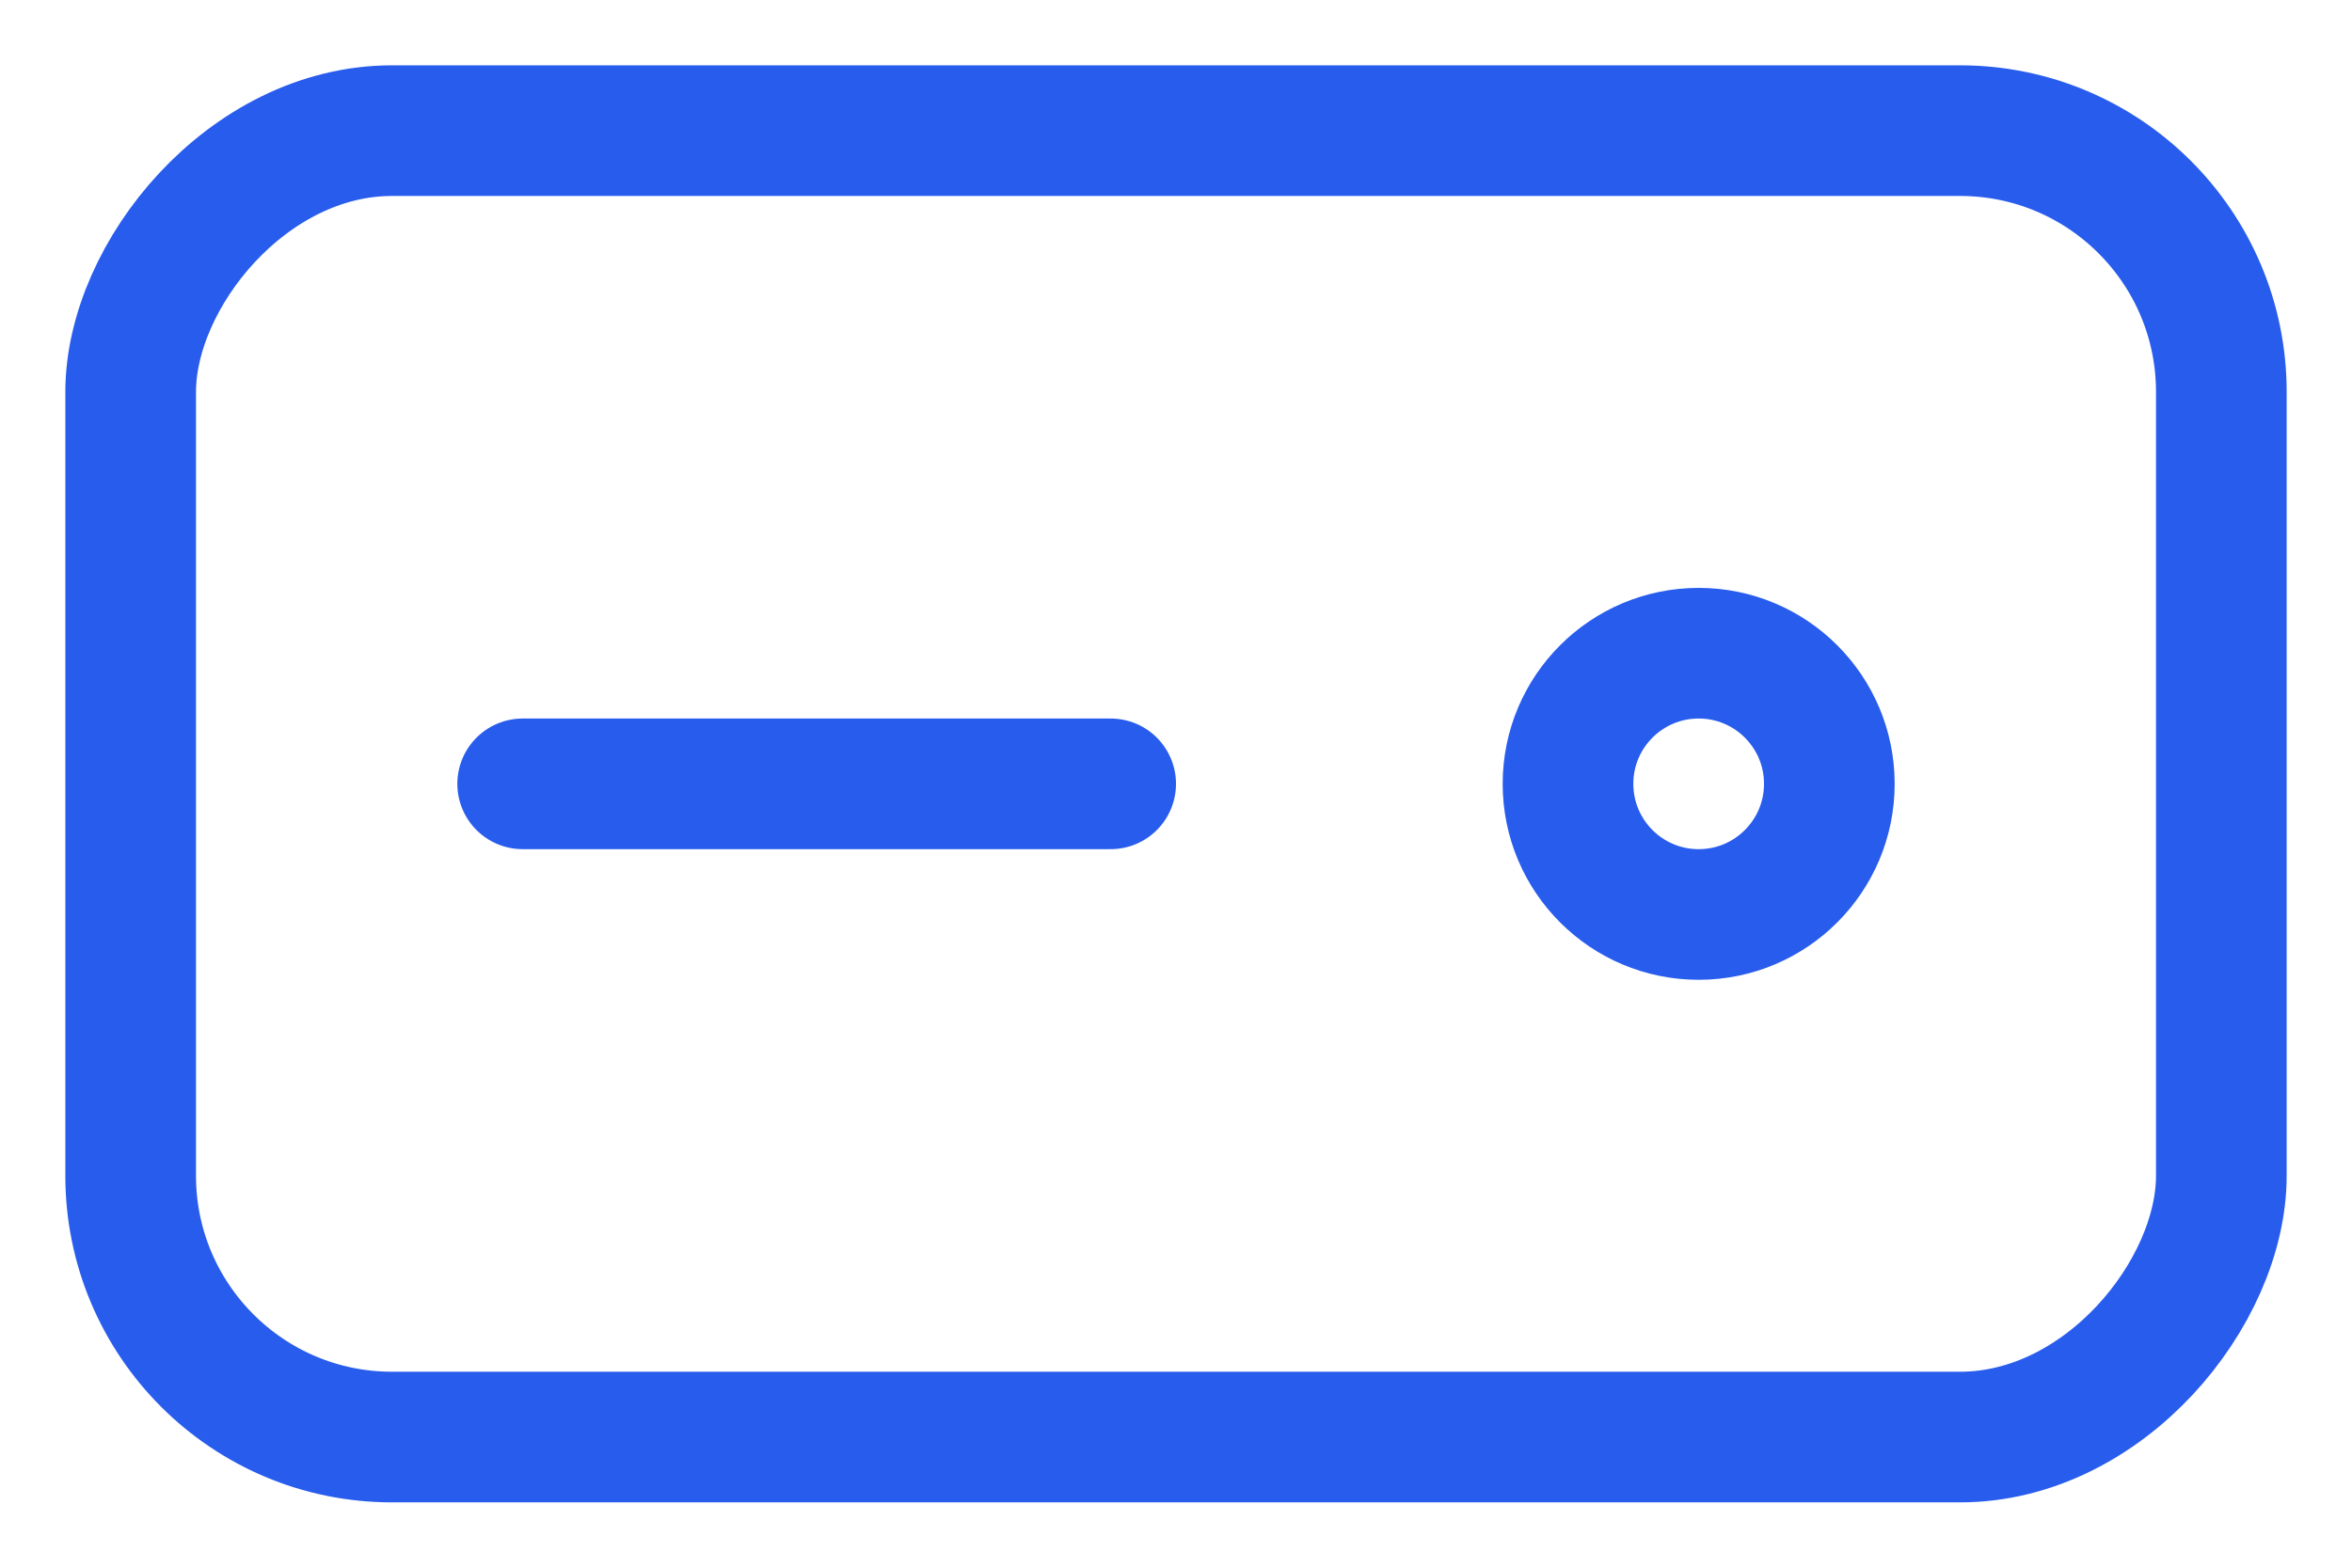 <svg width="18" height="12" viewBox="0 0 18 12" fill="none" xmlns="http://www.w3.org/2000/svg">
<rect width="16" height="10" rx="2" transform="matrix(1 0 0 -1 1 11)" stroke="#285CED"/>
<ellipse rx="1" ry="1" transform="matrix(1 0 0 -1 13 6)" stroke="#285CED"/>
<path d="M4 6H8.5" stroke="#285CED" stroke-linecap="round"/>
</svg>
